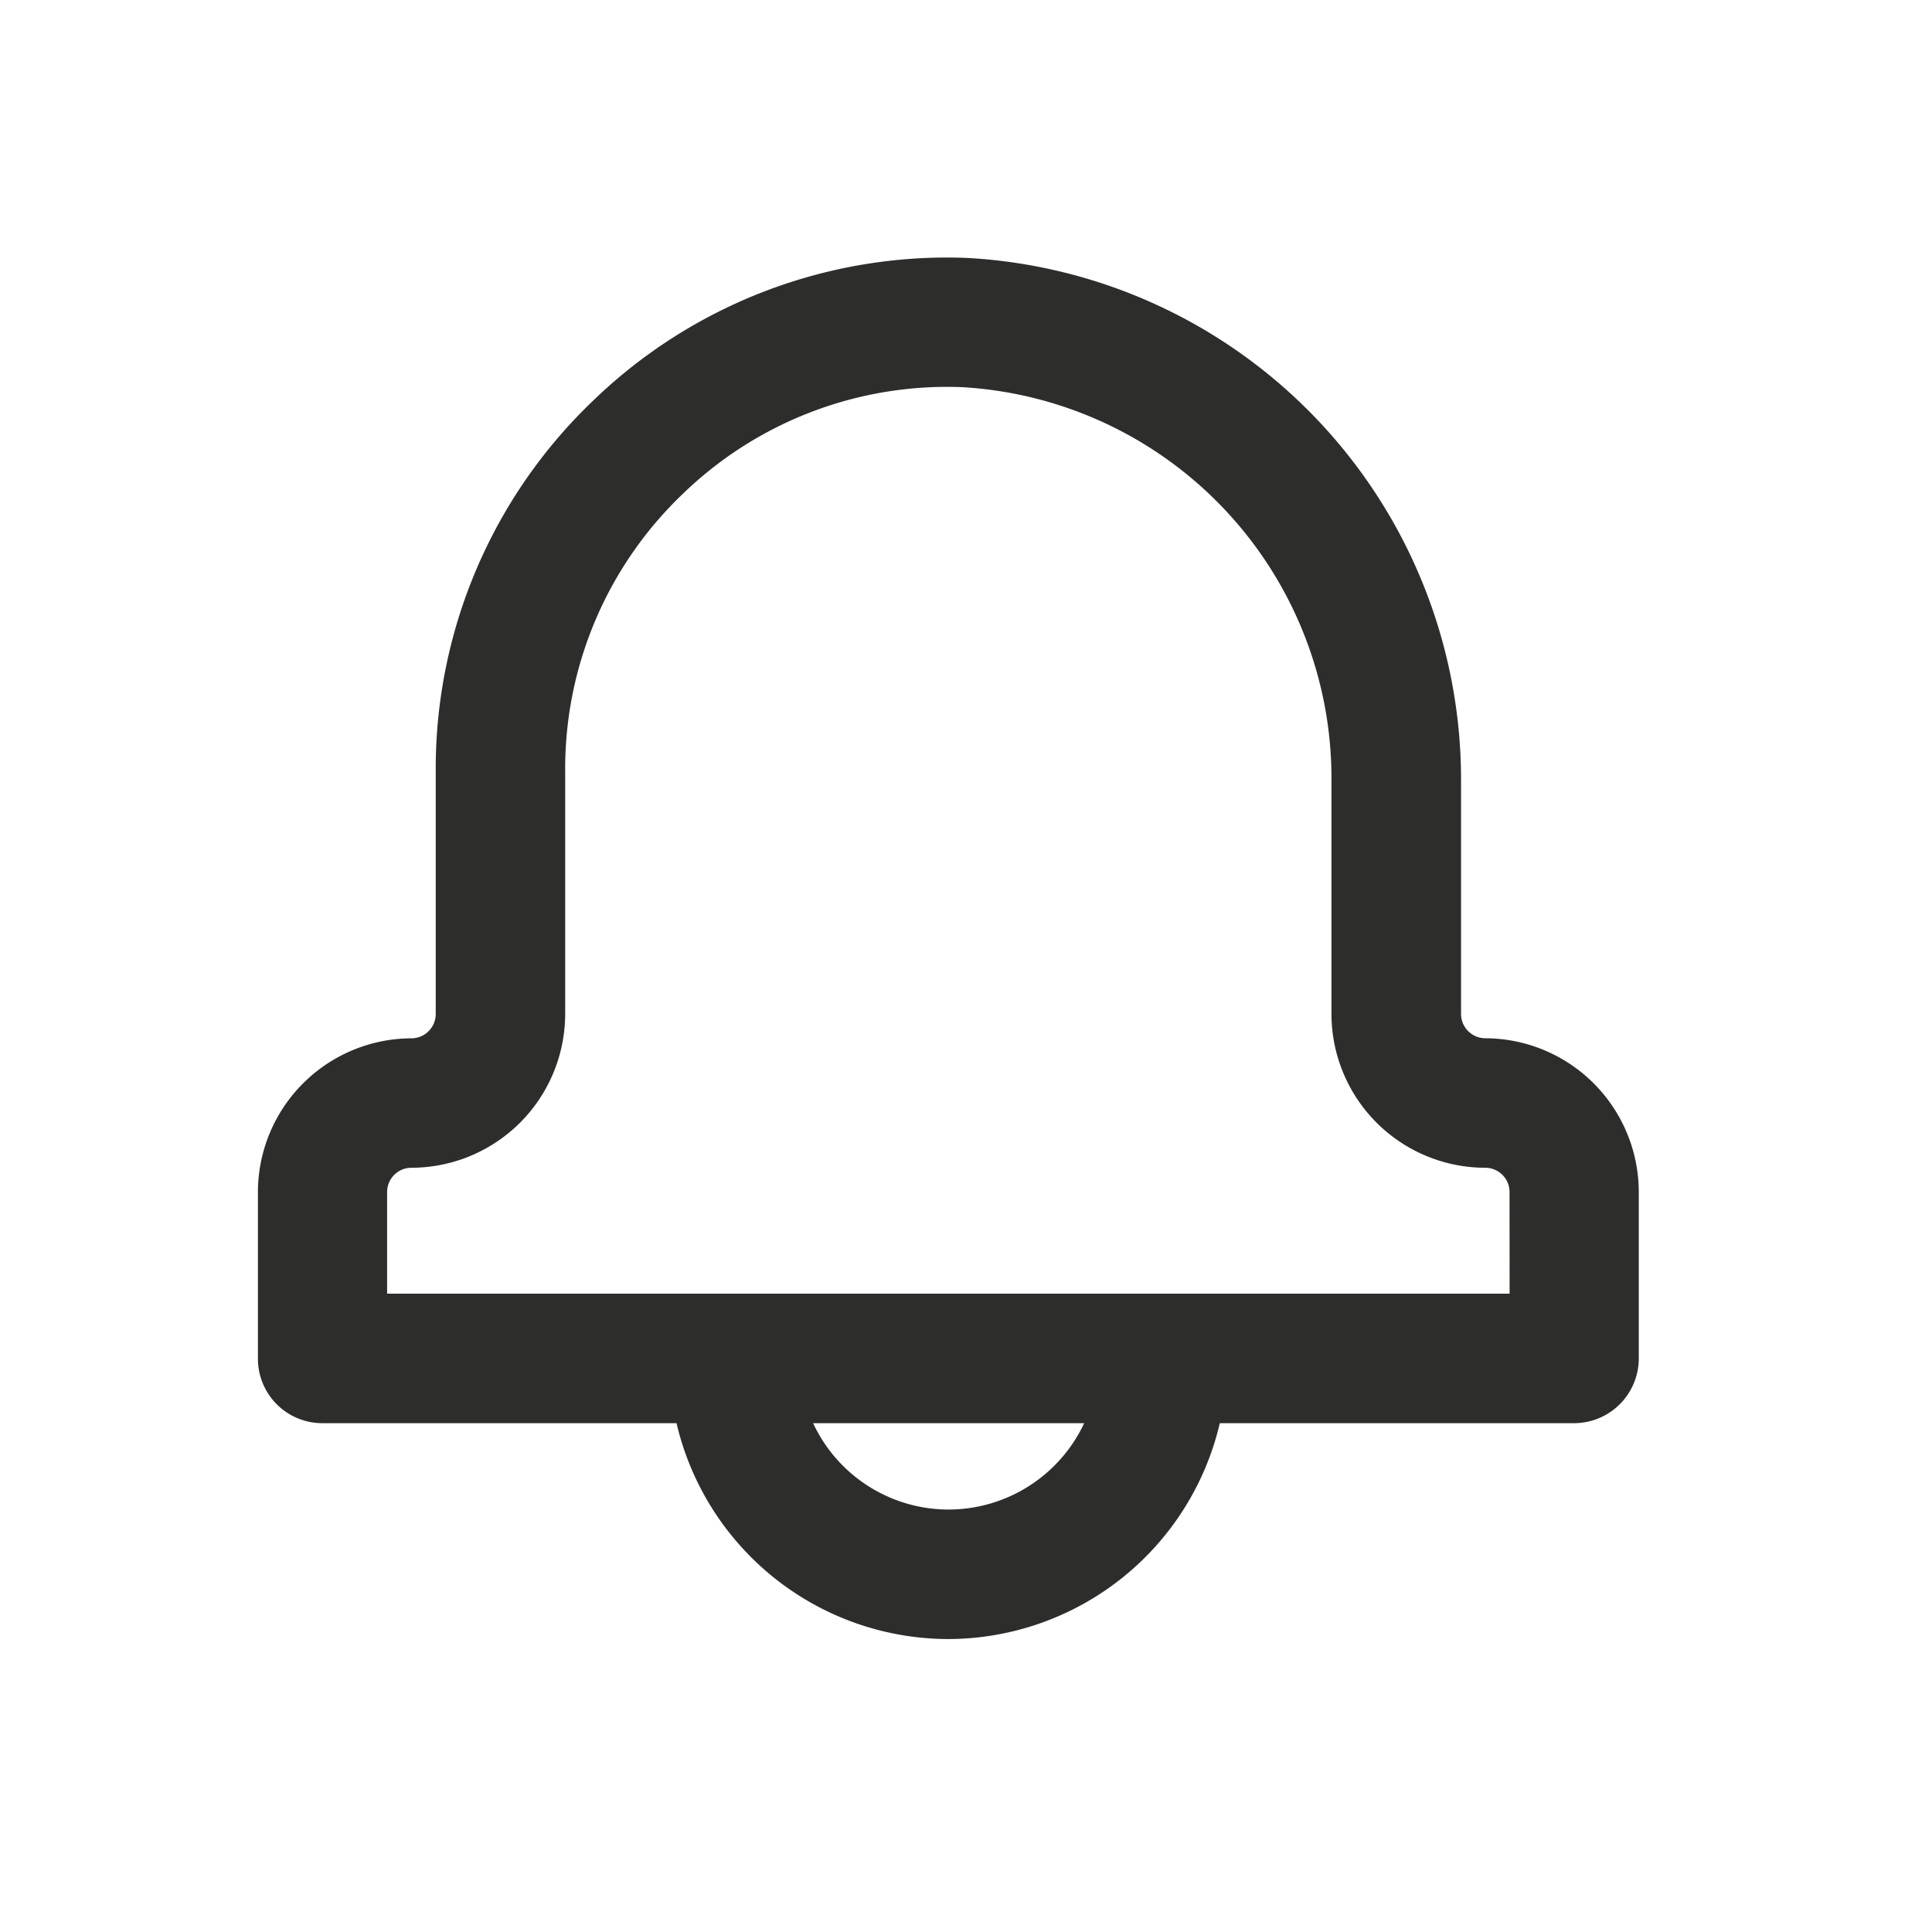 <svg id="bell-notificaciones" xmlns="http://www.w3.org/2000/svg" width="30" height="30" viewBox="0 0 30 30">
  <rect id="Rectángulo_1166" data-name="Rectángulo 1166" width="30" height="30" fill="none"/>
  <path id="Trazado_1947" data-name="Trazado 1947" d="M-4.841,29.046a.378.378,0,0,1-.377-.377V25.051a8.113,8.113,0,0,0-7.671-8.122,7.909,7.909,0,0,0-5.817,2.227,7.9,7.9,0,0,0-2.433,5.729v3.785a.378.378,0,0,1-.377.377A2.391,2.391,0,0,0-23.9,31.434v2.584A1,1,0,0,0-22.9,35.023h5.5a4.341,4.341,0,0,0,4.22,3.352,4.339,4.339,0,0,0,4.216-3.352h5.5a1.006,1.006,0,0,0,1.006-1.006V31.434A2.391,2.391,0,0,0-4.841,29.046Zm-8.338,7.318a2.322,2.322,0,0,1-2.1-1.341h4.209A2.328,2.328,0,0,1-13.179,36.364Zm8.715-3.352h-17.43V31.434a.377.377,0,0,1,.377-.377,2.391,2.391,0,0,0,2.388-2.388V24.884A5.9,5.9,0,0,1-17.31,20.6a5.9,5.9,0,0,1,4.349-1.664A6.086,6.086,0,0,1-7.23,25.051v3.618a2.391,2.391,0,0,0,2.388,2.388.377.377,0,0,1,.377.377Z" transform="translate(27.905 -12.924)" fill="#2d2d2c"/>
</svg>
